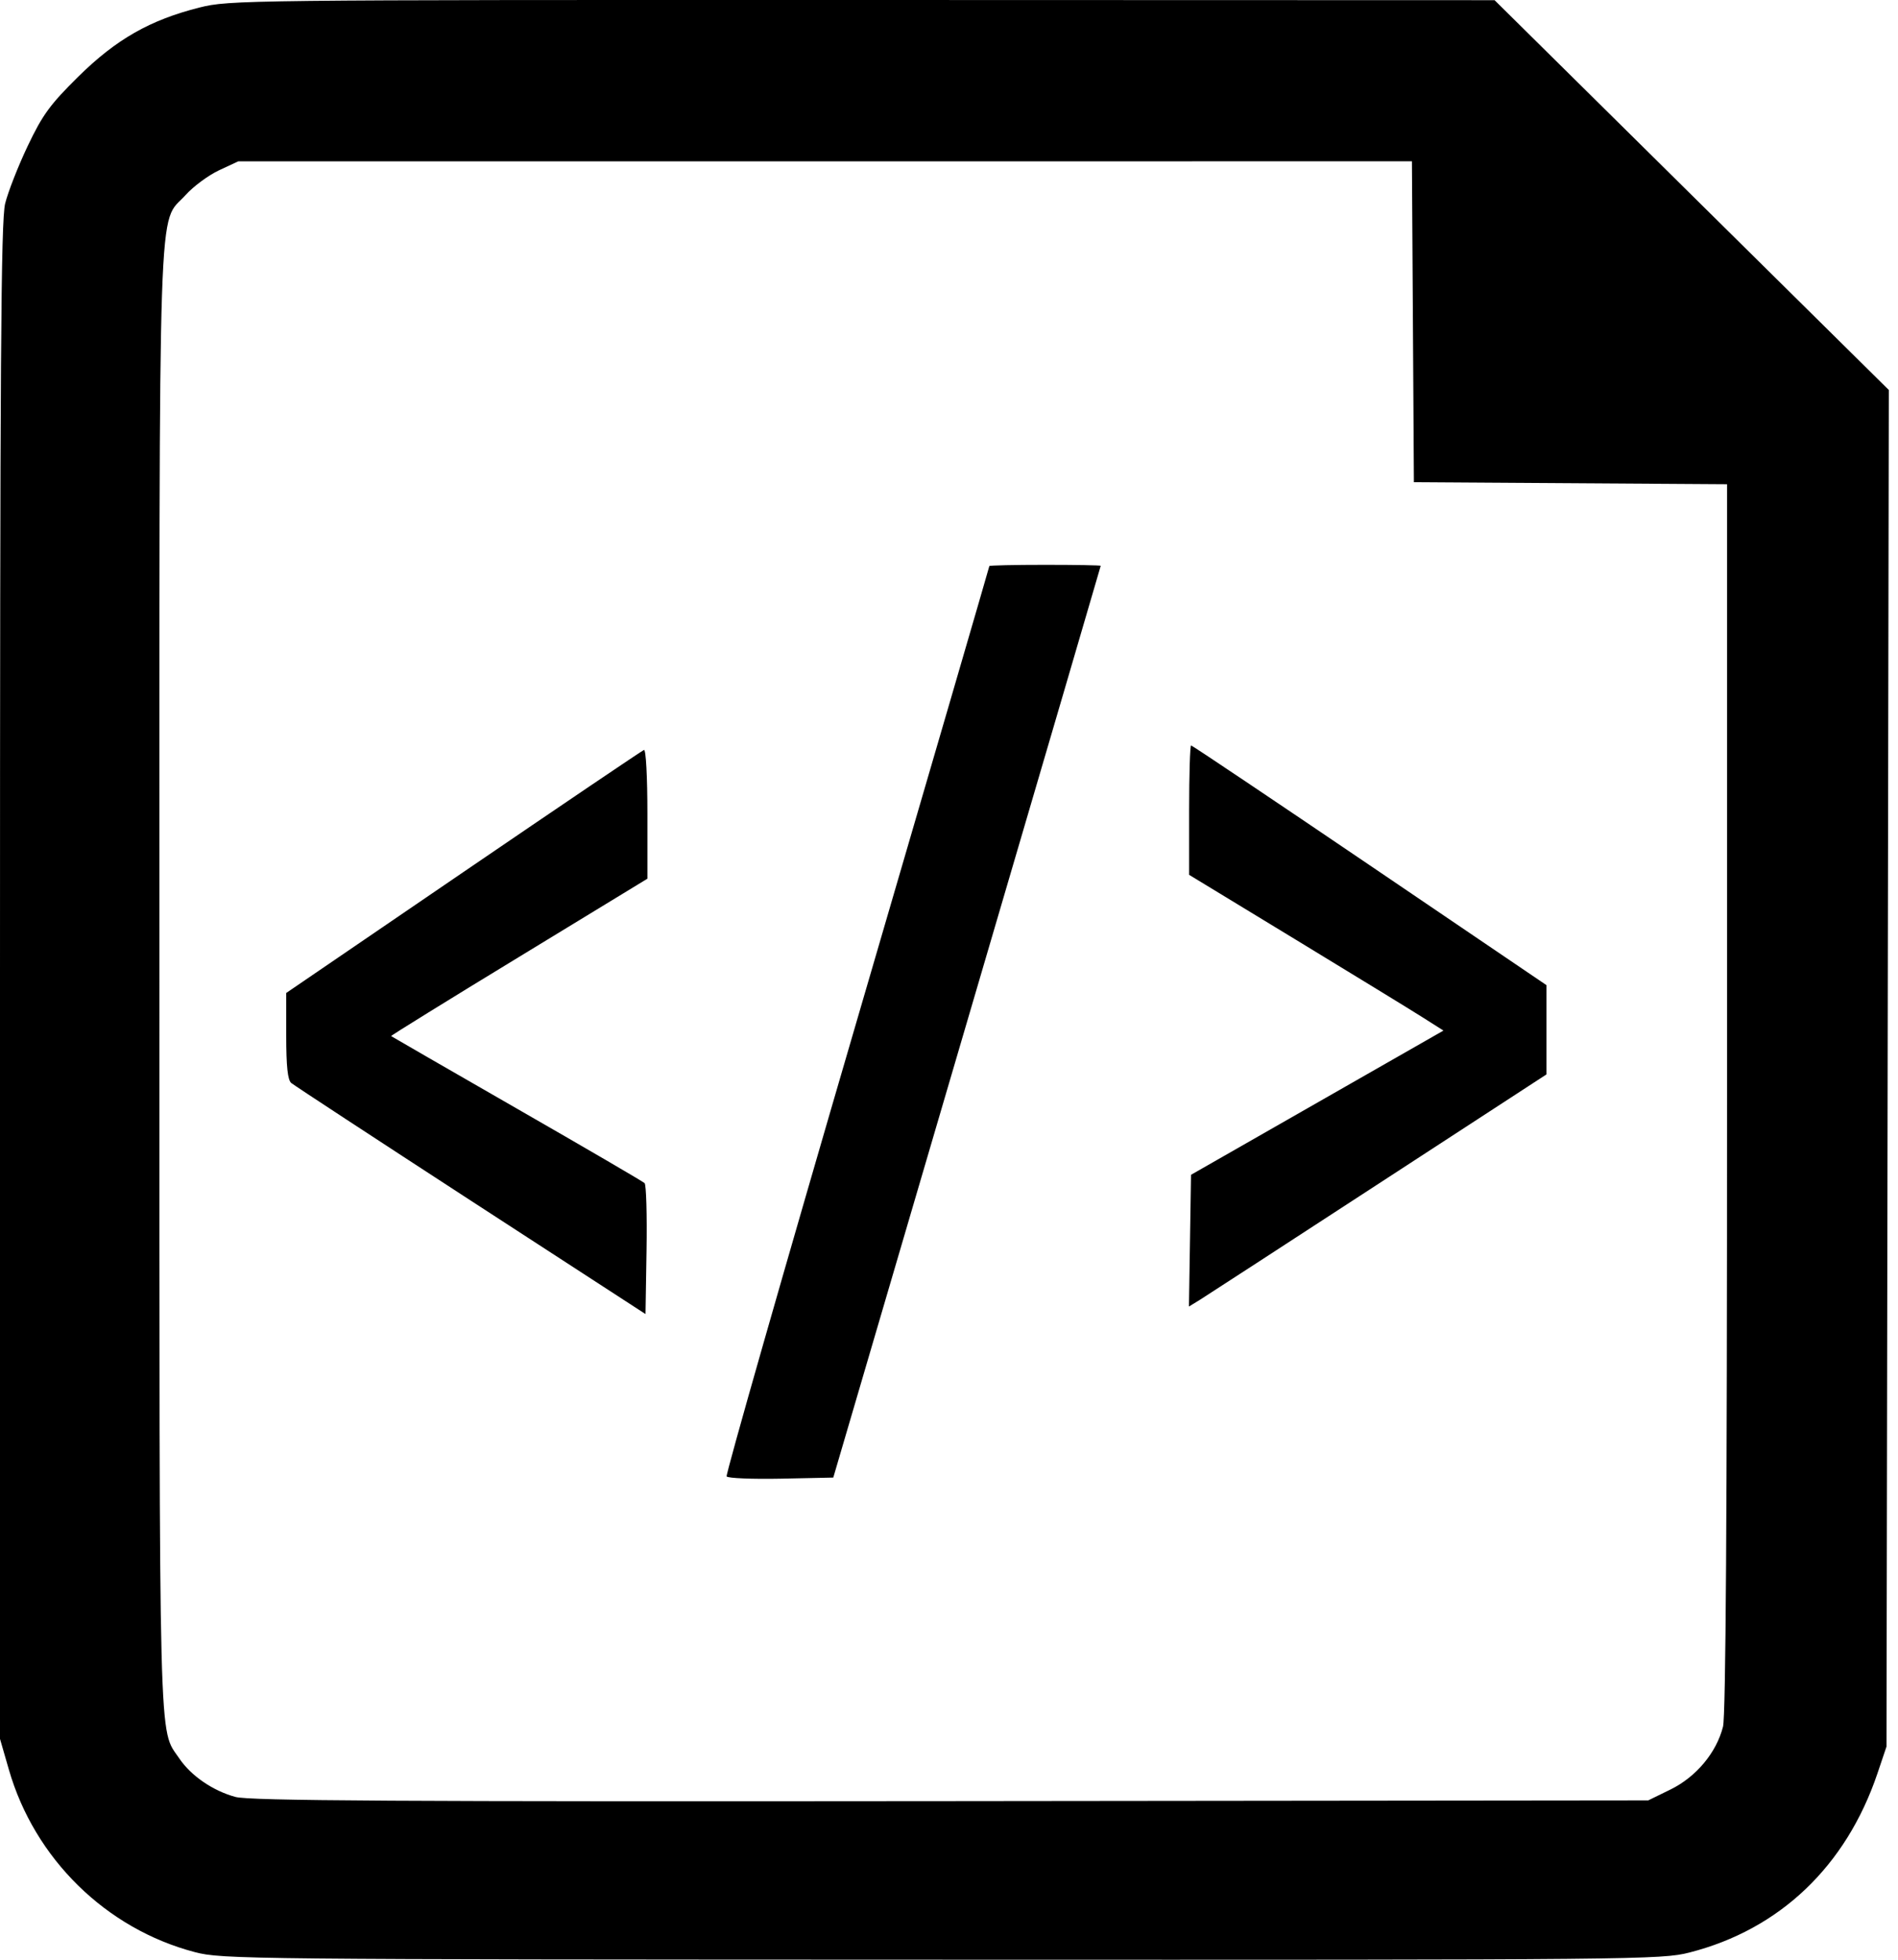 <svg width="31" height="32" viewBox="0 0 31 32" fill="none" xmlns="http://www.w3.org/2000/svg">
<path d="M3.183 31.876C1.732 31.496 0.564 30.35 0.145 28.896L0 28.394V16.032C0 5.882 0.015 3.607 0.084 3.324C0.131 3.134 0.297 2.711 0.453 2.383C0.696 1.873 0.816 1.709 1.278 1.252C1.898 0.641 2.449 0.327 3.258 0.123C3.744 0.001 3.97 -0.002 14.083 0L24.411 0.003L30.85 6.368L30.812 28.52L30.664 28.959C30.152 30.473 29.069 31.505 27.595 31.882C27.134 31.999 26.783 32.003 15.38 31.999C4.035 31.996 3.624 31.992 3.183 31.876ZM27.287 29.219C27.704 29.014 28.035 28.618 28.142 28.194C28.187 28.014 28.208 24.755 28.208 17.919V7.907L23.093 7.874L23.061 2.634L3.891 2.635L3.577 2.781C3.404 2.862 3.159 3.043 3.031 3.185C2.573 3.693 2.604 2.755 2.604 16.002C2.604 28.859 2.588 28.209 2.929 28.714C3.12 28.997 3.479 29.243 3.846 29.342C4.081 29.405 6.472 29.419 15.531 29.41L26.921 29.398L27.287 29.219ZM11.868 24.108C11.85 24.079 12.808 20.726 13.997 16.659C15.186 12.591 16.159 9.254 16.159 9.243C16.159 9.232 16.569 9.223 17.069 9.223C17.57 9.223 17.978 9.23 17.978 9.239C17.978 9.247 16.994 12.601 15.793 16.691L13.61 24.127L12.755 24.145C12.286 24.154 11.886 24.138 11.868 24.108ZM7.69 19.605C6.122 18.586 4.801 17.721 4.757 17.684C4.699 17.636 4.675 17.414 4.675 16.915V16.214L7.568 14.24C9.159 13.155 10.487 12.257 10.518 12.246C10.55 12.234 10.574 12.684 10.574 13.286V14.348L8.475 15.627C7.32 16.33 6.381 16.911 6.388 16.918C6.395 16.924 7.319 17.457 8.44 18.101C9.562 18.745 10.502 19.293 10.528 19.319C10.555 19.346 10.569 19.837 10.56 20.412L10.543 21.457L7.69 19.605ZM19.453 19.183L23.576 16.828L23.24 16.615C23.056 16.498 22.121 15.926 21.164 15.344L19.422 14.285V13.229C19.422 12.648 19.437 12.172 19.454 12.172C19.471 12.172 20.785 13.053 22.372 14.129L25.258 16.086V17.544L22.516 19.329C21.008 20.311 19.694 21.164 19.597 21.225L19.419 21.334L19.453 19.183Z" fill="black"/>
</svg>
